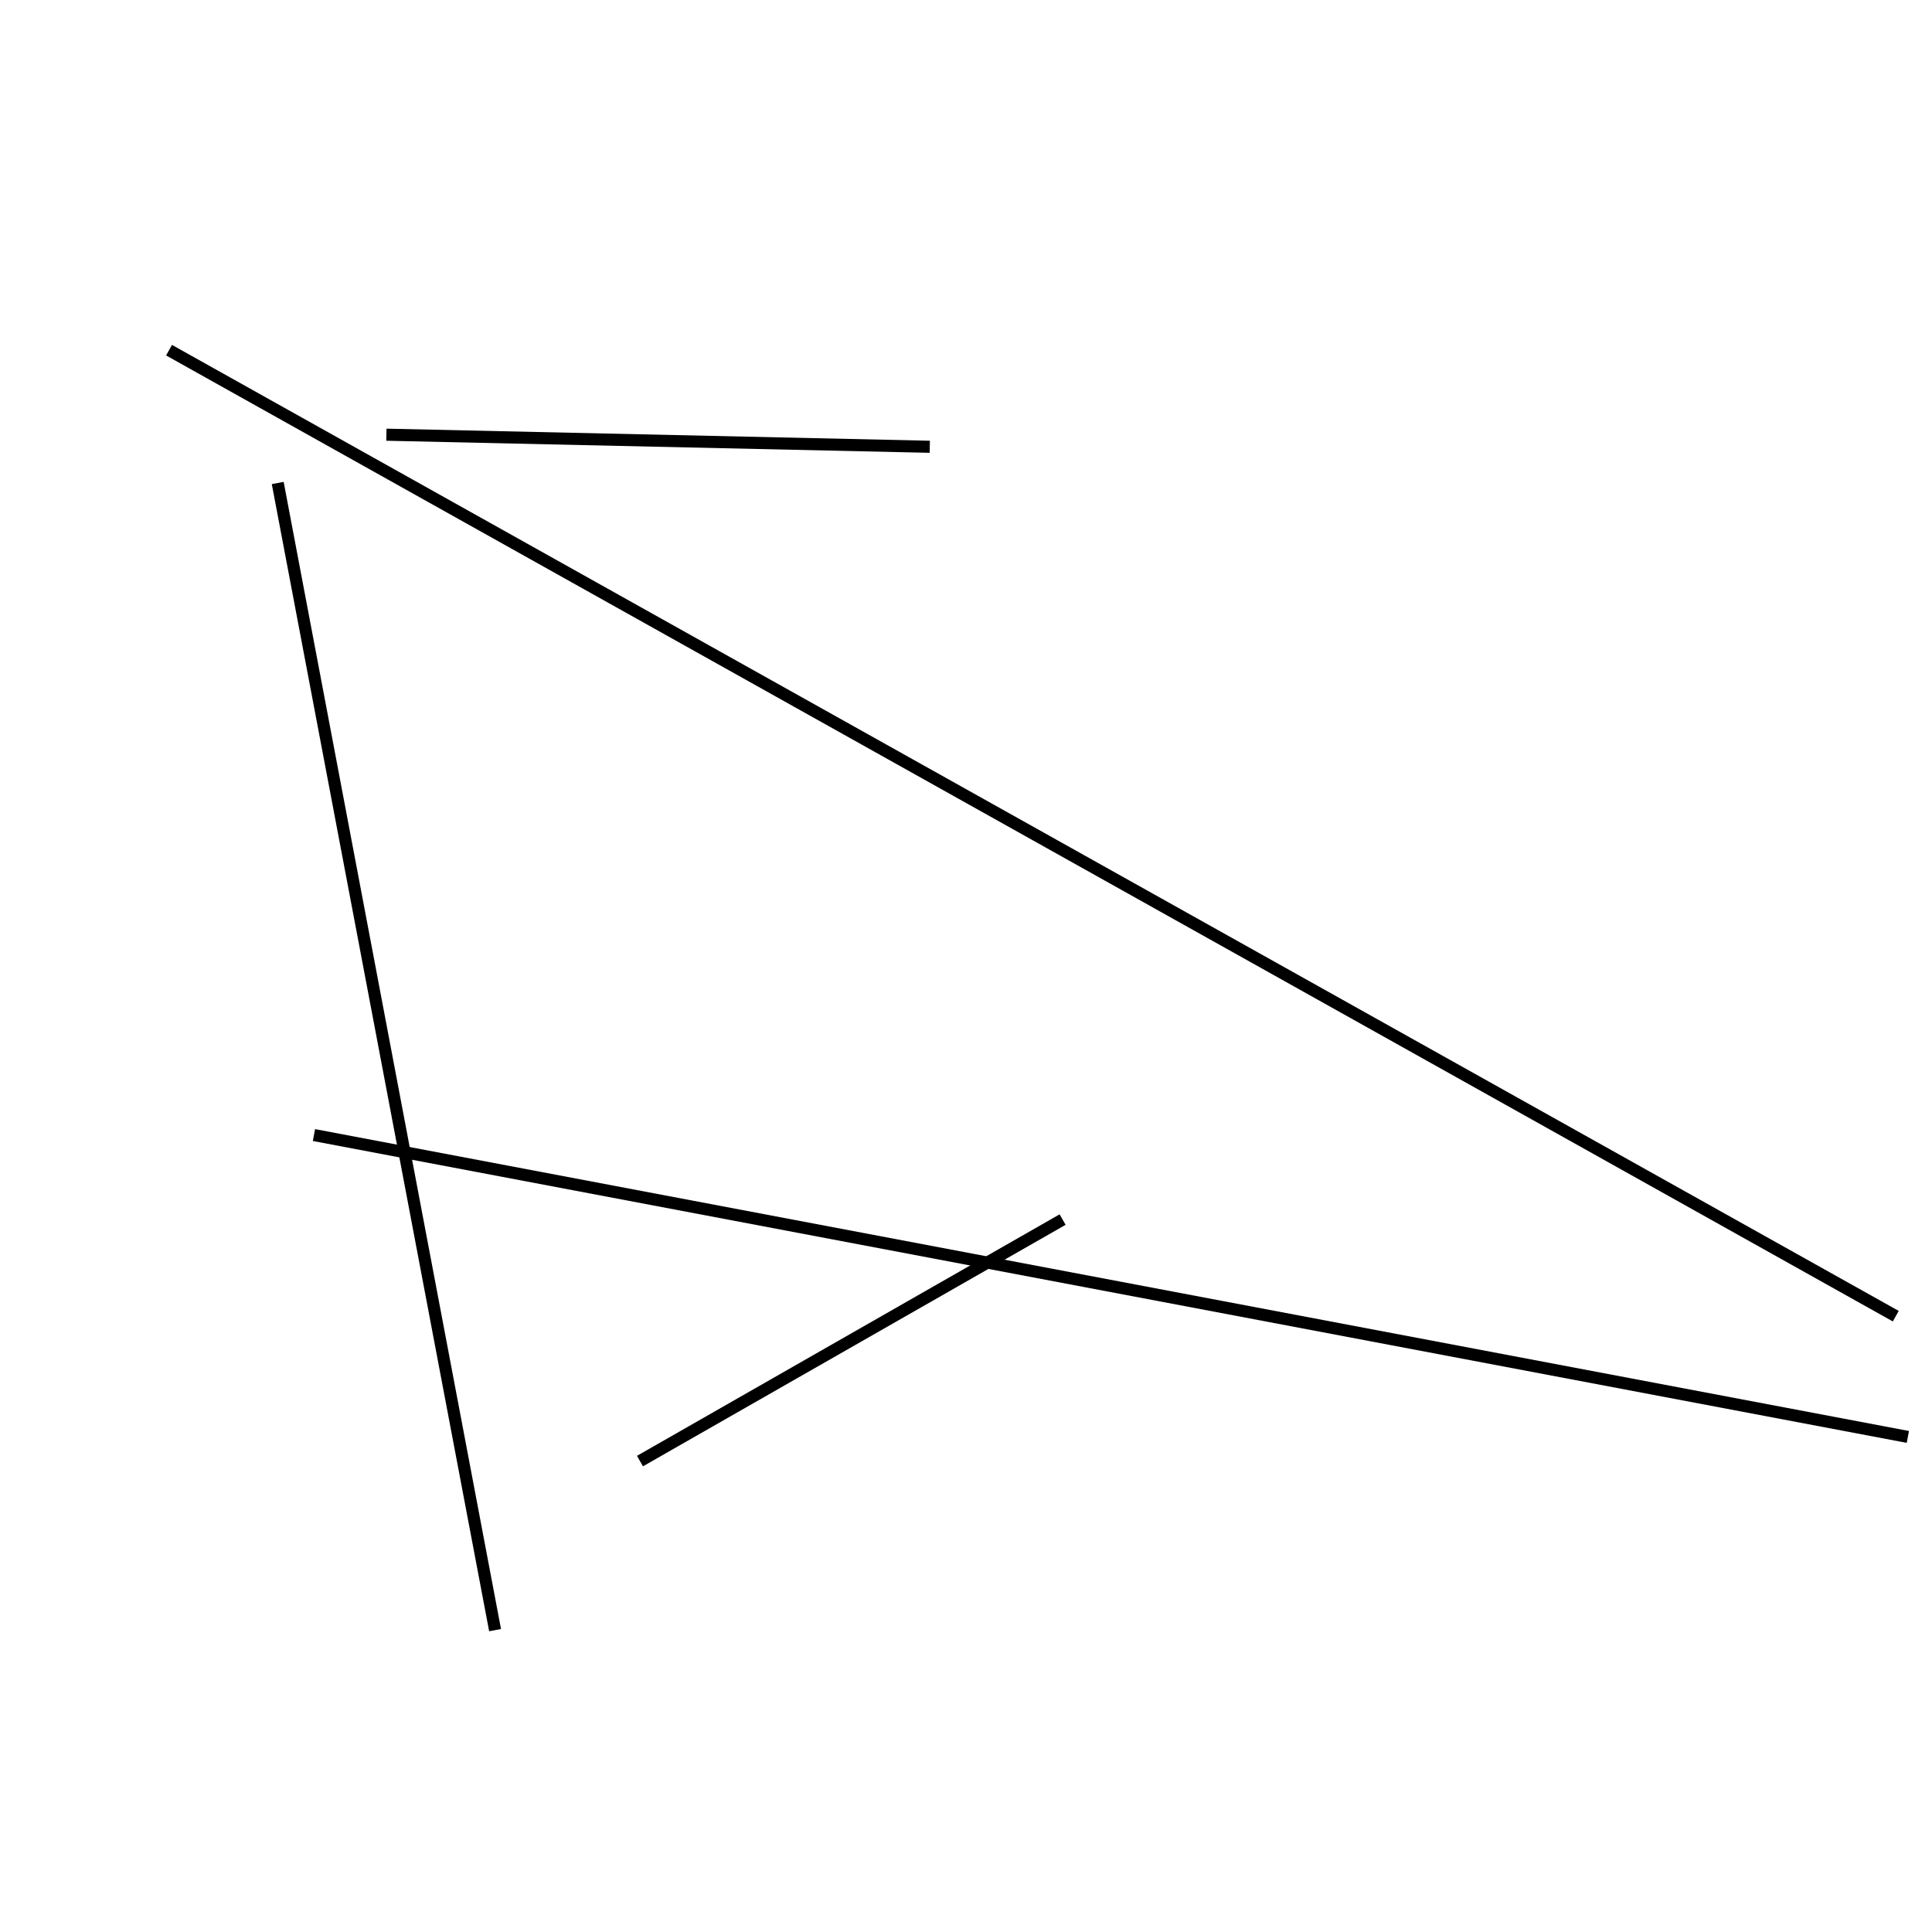 <?xml version="1.0" encoding="utf-8" ?>
<svg baseProfile="full" height="160" version="1.1" width="160" xmlns="http://www.w3.org/2000/svg" xmlns:ev="http://www.w3.org/2001/xml-events" xmlns:xlink="http://www.w3.org/1999/xlink"><defs /><line stroke="black" stroke-width="1" x1="32" x2="77" y1="36" y2="37" /><line stroke="black" stroke-width="1" x1="53" x2="88" y1="121" y2="101" /><line stroke="black" stroke-width="1" x1="26" x2="158" y1="94" y2="119" /><line stroke="black" stroke-width="1" x1="41" x2="23" y1="135" y2="40" /><line stroke="black" stroke-width="1" x1="157" x2="14" y1="109" y2="29" /></svg>